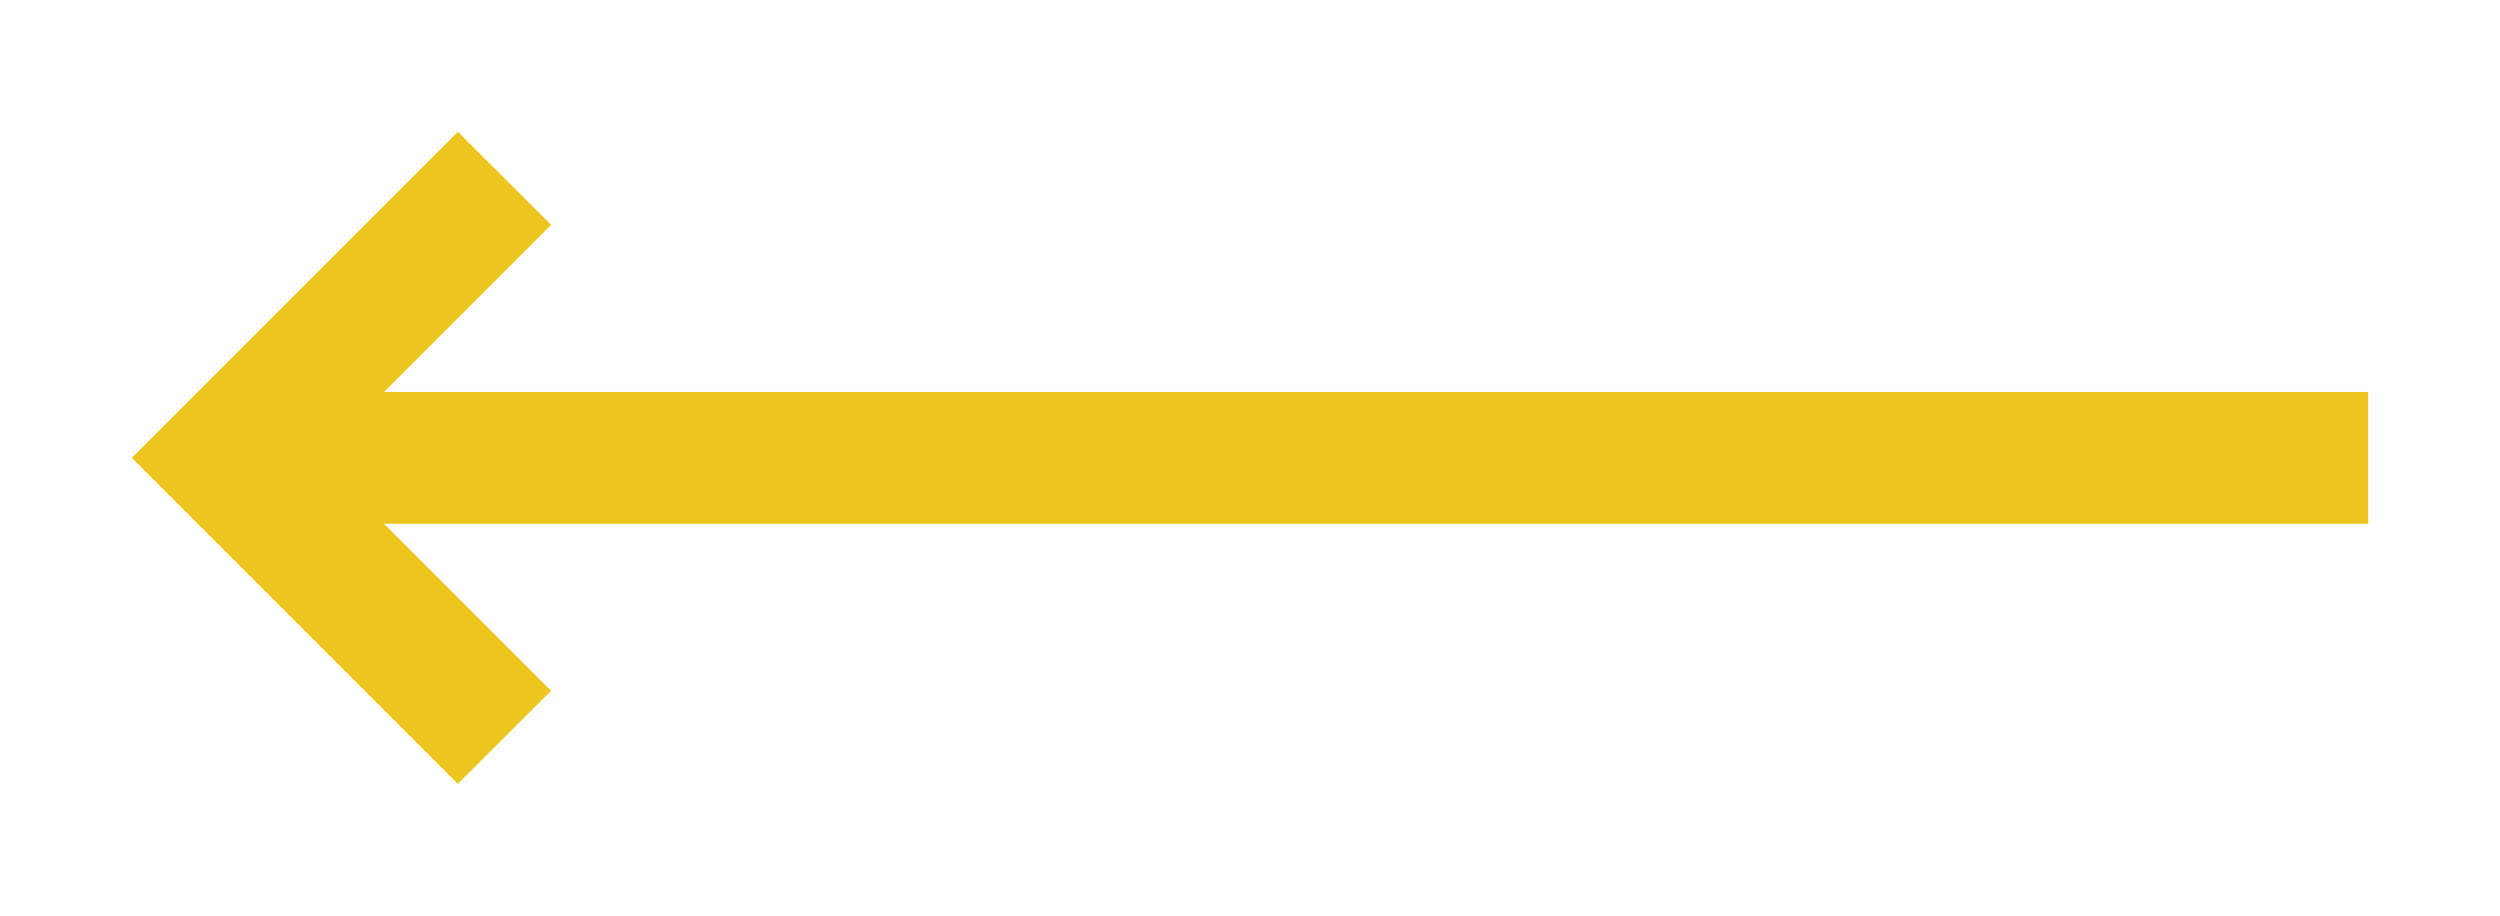 <svg data-name="Layer 1" xmlns="http://www.w3.org/2000/svg" viewBox="0 0 94.85 34.75"><defs><clipPath id="a" transform="translate(4.66 4.37)"><path fill="none" d="M16.25 4.16L9.91 10.5h75.28v5H9.91l6.34 6.34-3.54 3.53L.34 13 12.71.63l3.54 3.53z"/></clipPath></defs><g clip-path="url(#a)"><path fill="#ecc61f" d="M0 0h94.85v34.75H0z"/></g></svg>